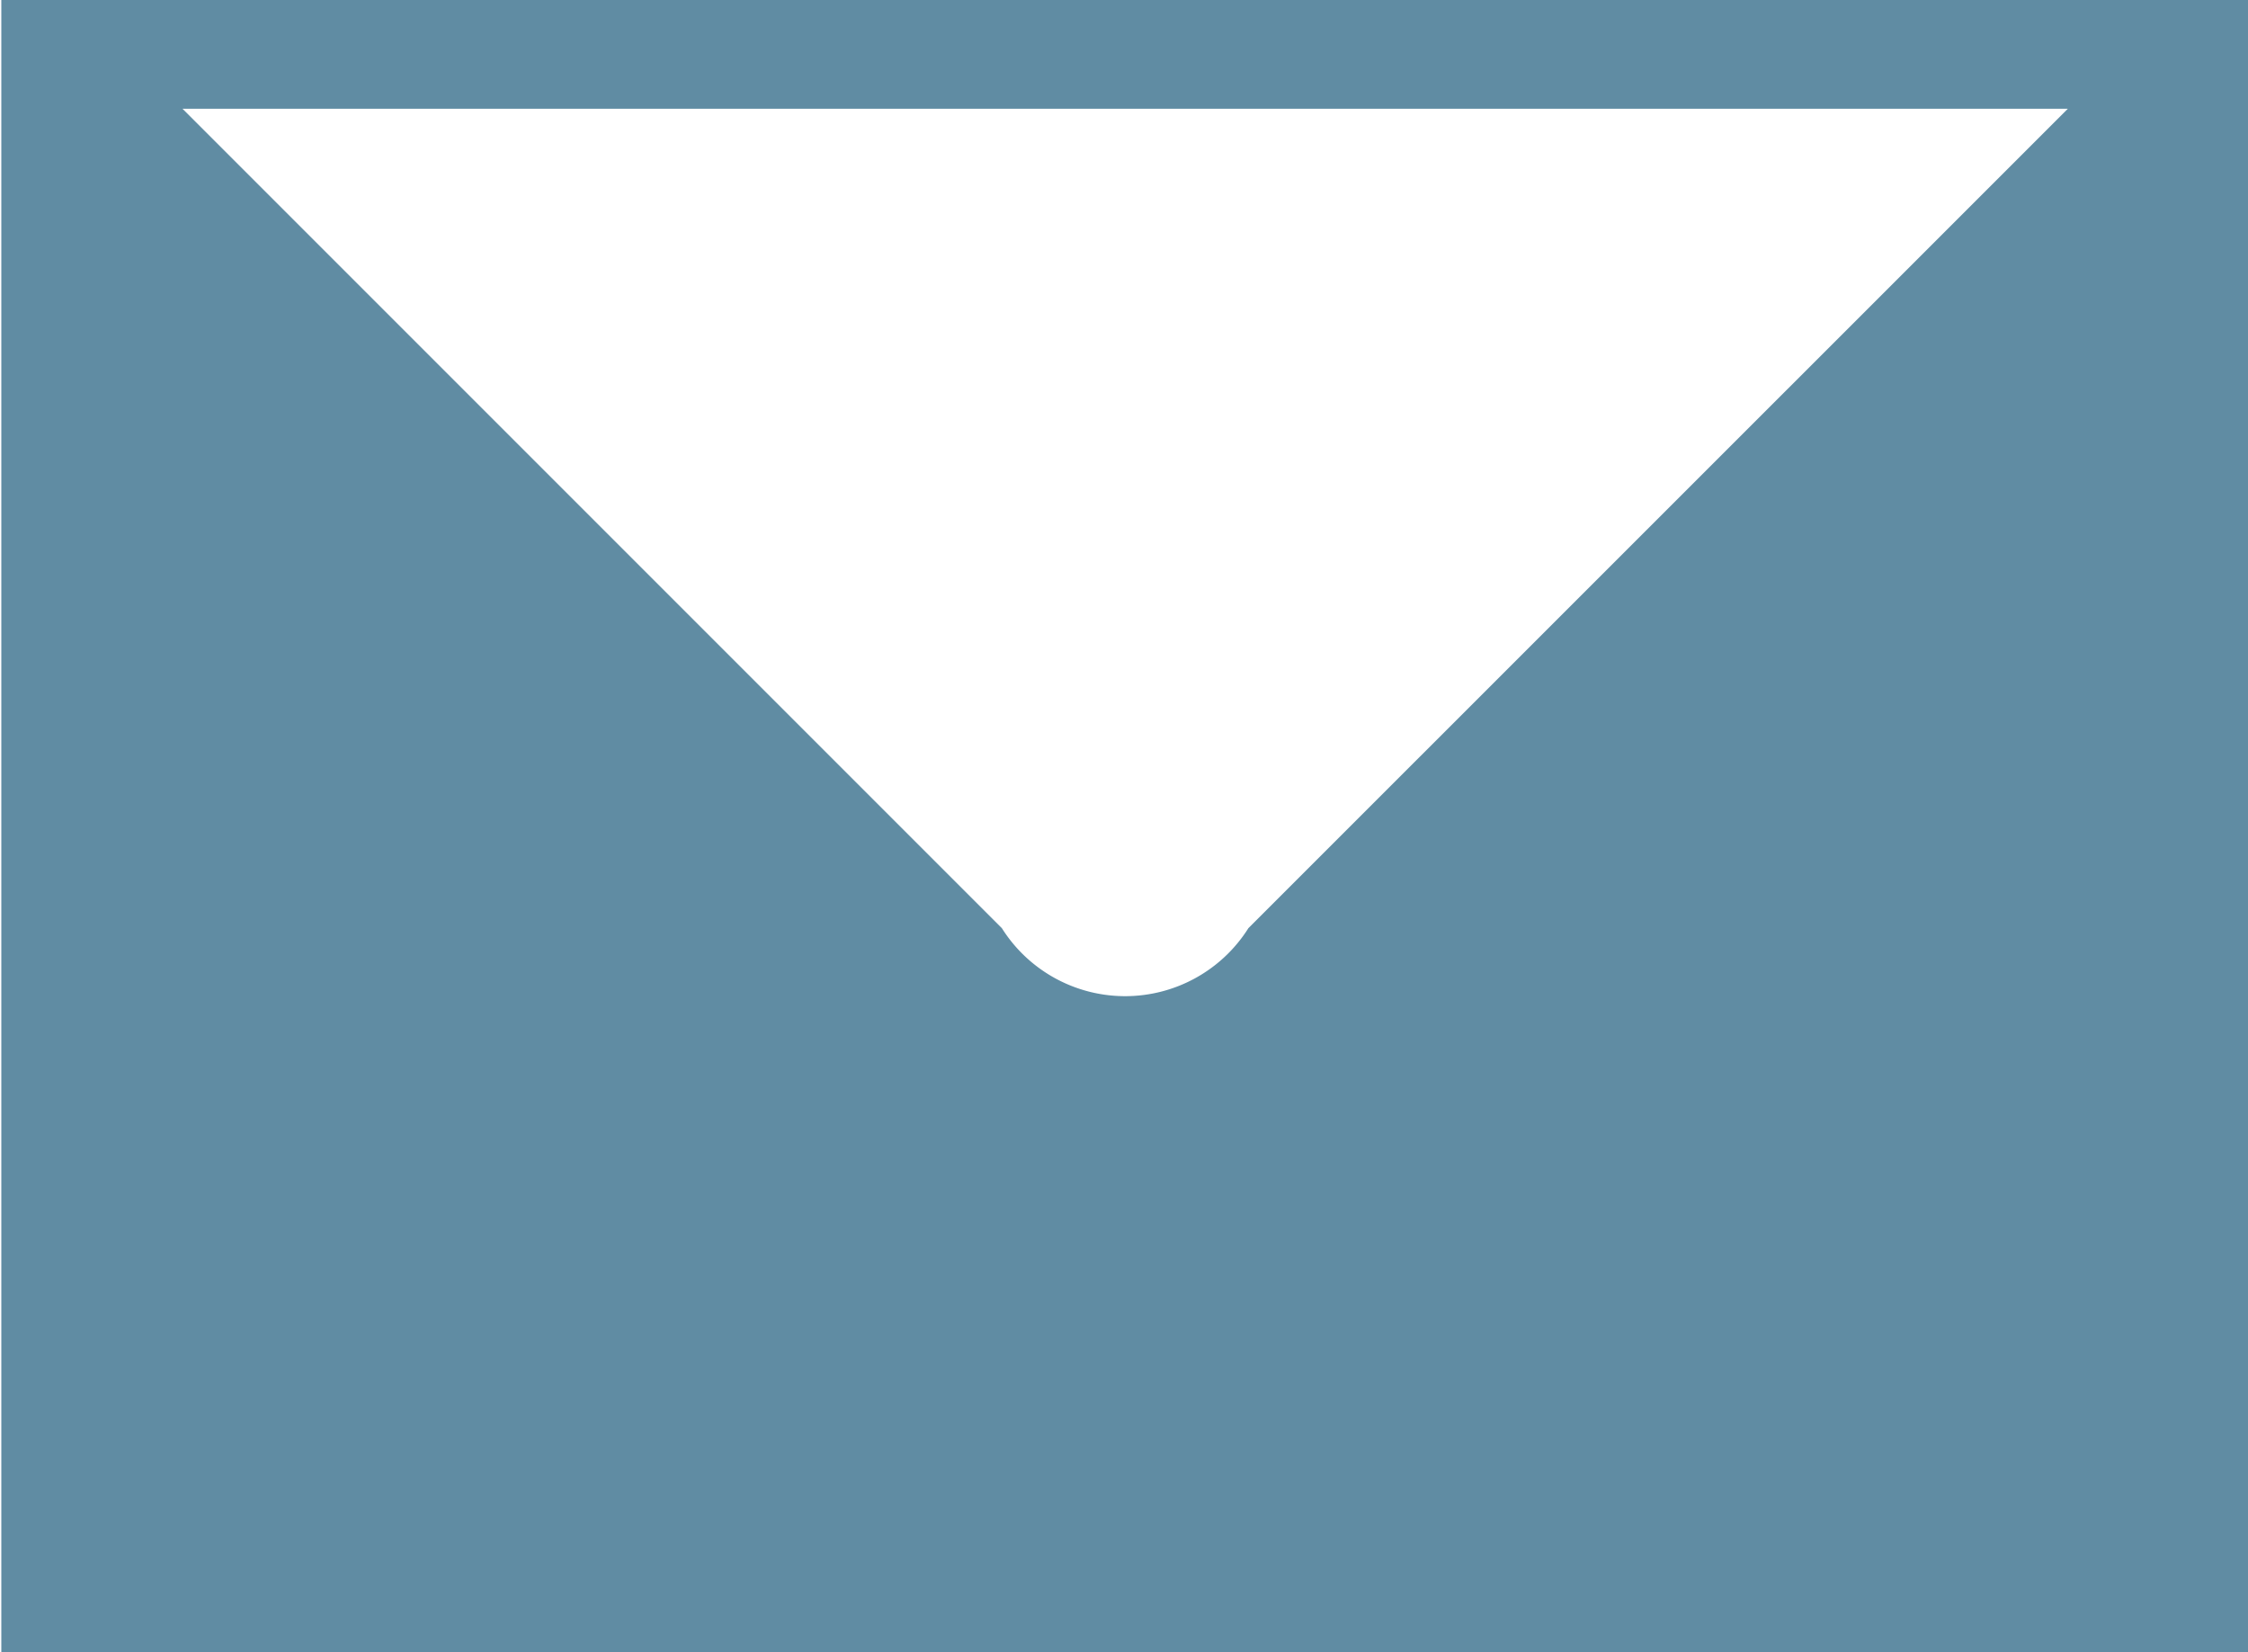 <svg xmlns="http://www.w3.org/2000/svg" width="16.968" height="12.468" viewBox="0 0 16.968 12.468">
<defs>
    <style>
      .cls-1 {
        fill: #396f8c;
        fill-rule: evenodd;
        opacity: 0.8;
      }
    </style>
  </defs>
  <path class="cls-1" d="M948.073,736.166V723.688h16.965v12.478H948.073Zm5.692-6.239-4.871-4.87m0.547-.548,6.184,6.184a1.1,1.1,0,0,0,1.861,0l6.185-6.184h-14.23Zm14.776,0.548-4.87,4.87" transform="translate(-948.063 -723.688)"/>
</svg>
